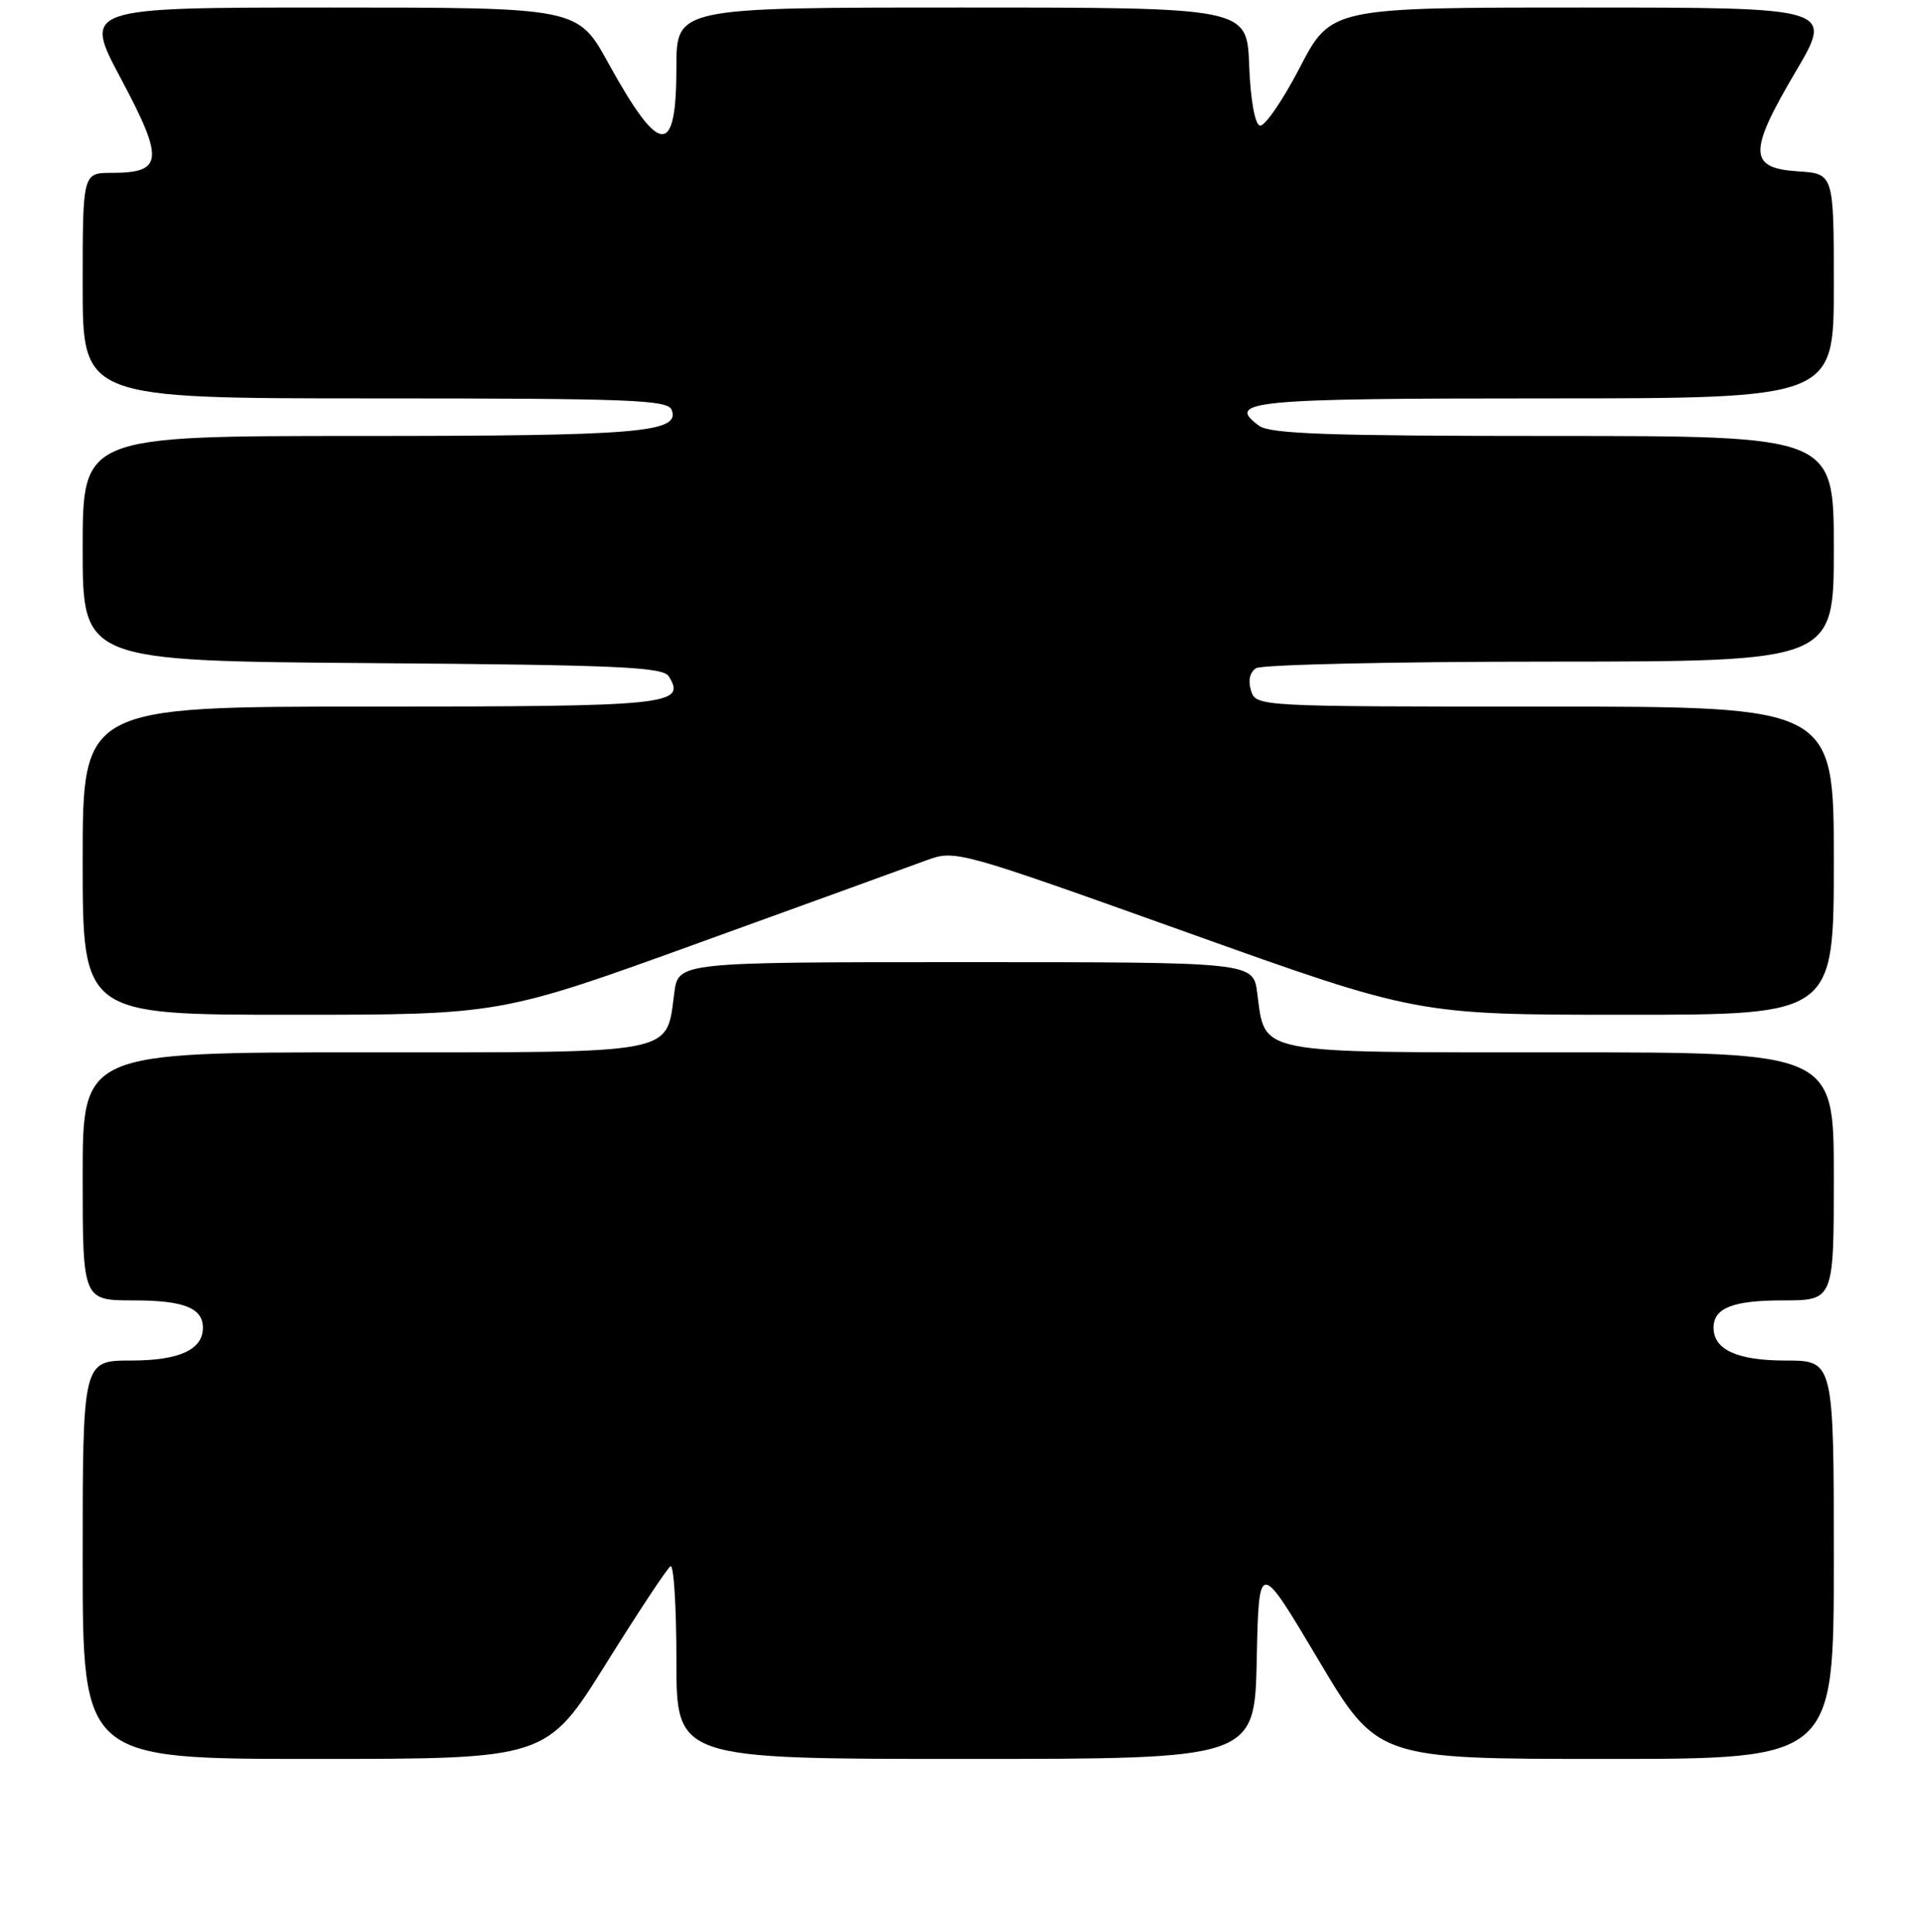 <?xml version="1.0" encoding="UTF-8" standalone="no"?>
<!DOCTYPE svg PUBLIC "-//W3C//DTD SVG 1.1//EN" "http://www.w3.org/Graphics/SVG/1.1/DTD/svg11.dtd" >
<svg xmlns="http://www.w3.org/2000/svg" xmlns:xlink="http://www.w3.org/1999/xlink" version="1.1" viewBox="0 0 256 257">
 <g >
 <path fill="currentColor"
d=" M 80.57 221.43 C 84.89 214.51 88.78 208.63 89.21 208.37 C 89.65 208.10 90.00 213.76 90.00 220.94 C 90.00 234.00 90.00 234.00 128.47 234.00 C 166.94 234.00 166.94 234.00 167.22 220.75 C 167.50 207.50 167.50 207.50 175.38 220.75 C 183.26 234.00 183.26 234.00 213.63 234.00 C 244.00 234.00 244.00 234.00 244.00 207.50 C 244.00 181.00 244.00 181.00 237.57 181.00 C 231.15 181.00 228.00 179.56 228.00 176.63 C 228.00 174.01 230.56 173.00 237.20 173.00 C 244.00 173.00 244.00 173.00 244.00 156.50 C 244.00 140.00 244.00 140.00 207.65 140.00 C 166.61 140.00 168.39 140.35 167.28 132.08 C 166.74 128.00 166.74 128.00 128.50 128.00 C 90.26 128.00 90.26 128.00 89.72 132.08 C 88.60 140.37 90.52 140.00 48.35 140.00 C 11.00 140.00 11.00 140.00 11.00 156.50 C 11.00 173.00 11.00 173.00 17.80 173.00 C 24.44 173.00 27.00 174.01 27.00 176.63 C 27.00 179.56 23.85 181.00 17.43 181.00 C 11.00 181.00 11.00 181.00 11.00 207.50 C 11.00 234.00 11.00 234.00 41.85 234.00 C 72.70 234.00 72.70 234.00 80.57 221.43 Z  M 93.03 125.42 C 107.59 120.15 121.22 115.21 123.33 114.43 C 127.11 113.05 127.53 113.17 157.87 124.02 C 188.57 135.00 188.57 135.00 216.29 135.00 C 244.00 135.00 244.00 135.00 244.00 114.50 C 244.00 94.00 244.00 94.00 205.57 94.00 C 167.26 94.00 167.13 93.99 166.46 91.88 C 166.04 90.54 166.29 89.43 167.14 88.89 C 167.89 88.42 185.49 88.02 206.25 88.02 C 244.00 88.00 244.00 88.00 244.00 73.00 C 244.00 58.00 244.00 58.00 206.69 58.00 C 176.97 58.00 169.01 57.73 167.54 56.65 C 162.99 53.33 166.41 53.00 205.56 53.00 C 244.00 53.00 244.00 53.00 244.00 38.05 C 244.00 23.11 244.00 23.11 239.25 22.80 C 232.64 22.38 232.59 20.26 238.92 9.54 C 243.96 1.00 243.96 1.00 210.53 1.00 C 177.10 1.00 177.10 1.00 172.92 9.04 C 170.62 13.46 168.23 16.91 167.62 16.71 C 166.96 16.49 166.38 13.19 166.21 8.67 C 165.92 1.00 165.92 1.00 127.96 1.00 C 90.00 1.00 90.00 1.00 90.00 8.94 C 90.00 20.98 87.81 20.84 80.93 8.38 C 76.86 1.00 76.86 1.00 43.94 1.00 C 11.03 1.00 11.03 1.00 16.12 10.52 C 21.87 21.30 21.70 23.00 14.88 23.00 C 11.00 23.00 11.00 23.00 11.00 38.00 C 11.00 53.00 11.00 53.00 49.89 53.00 C 83.90 53.00 88.86 53.19 89.37 54.53 C 90.53 57.54 85.09 58.00 47.93 58.00 C 11.00 58.00 11.00 58.00 11.00 72.97 C 11.00 87.93 11.00 87.93 49.54 88.22 C 82.11 88.46 88.21 88.73 88.98 89.97 C 91.34 93.78 89.20 94.00 49.38 94.00 C 11.00 94.00 11.00 94.00 11.00 114.50 C 11.00 135.00 11.00 135.00 38.78 135.00 C 66.56 135.00 66.56 135.00 93.03 125.42 Z "/>
</g>
</svg>